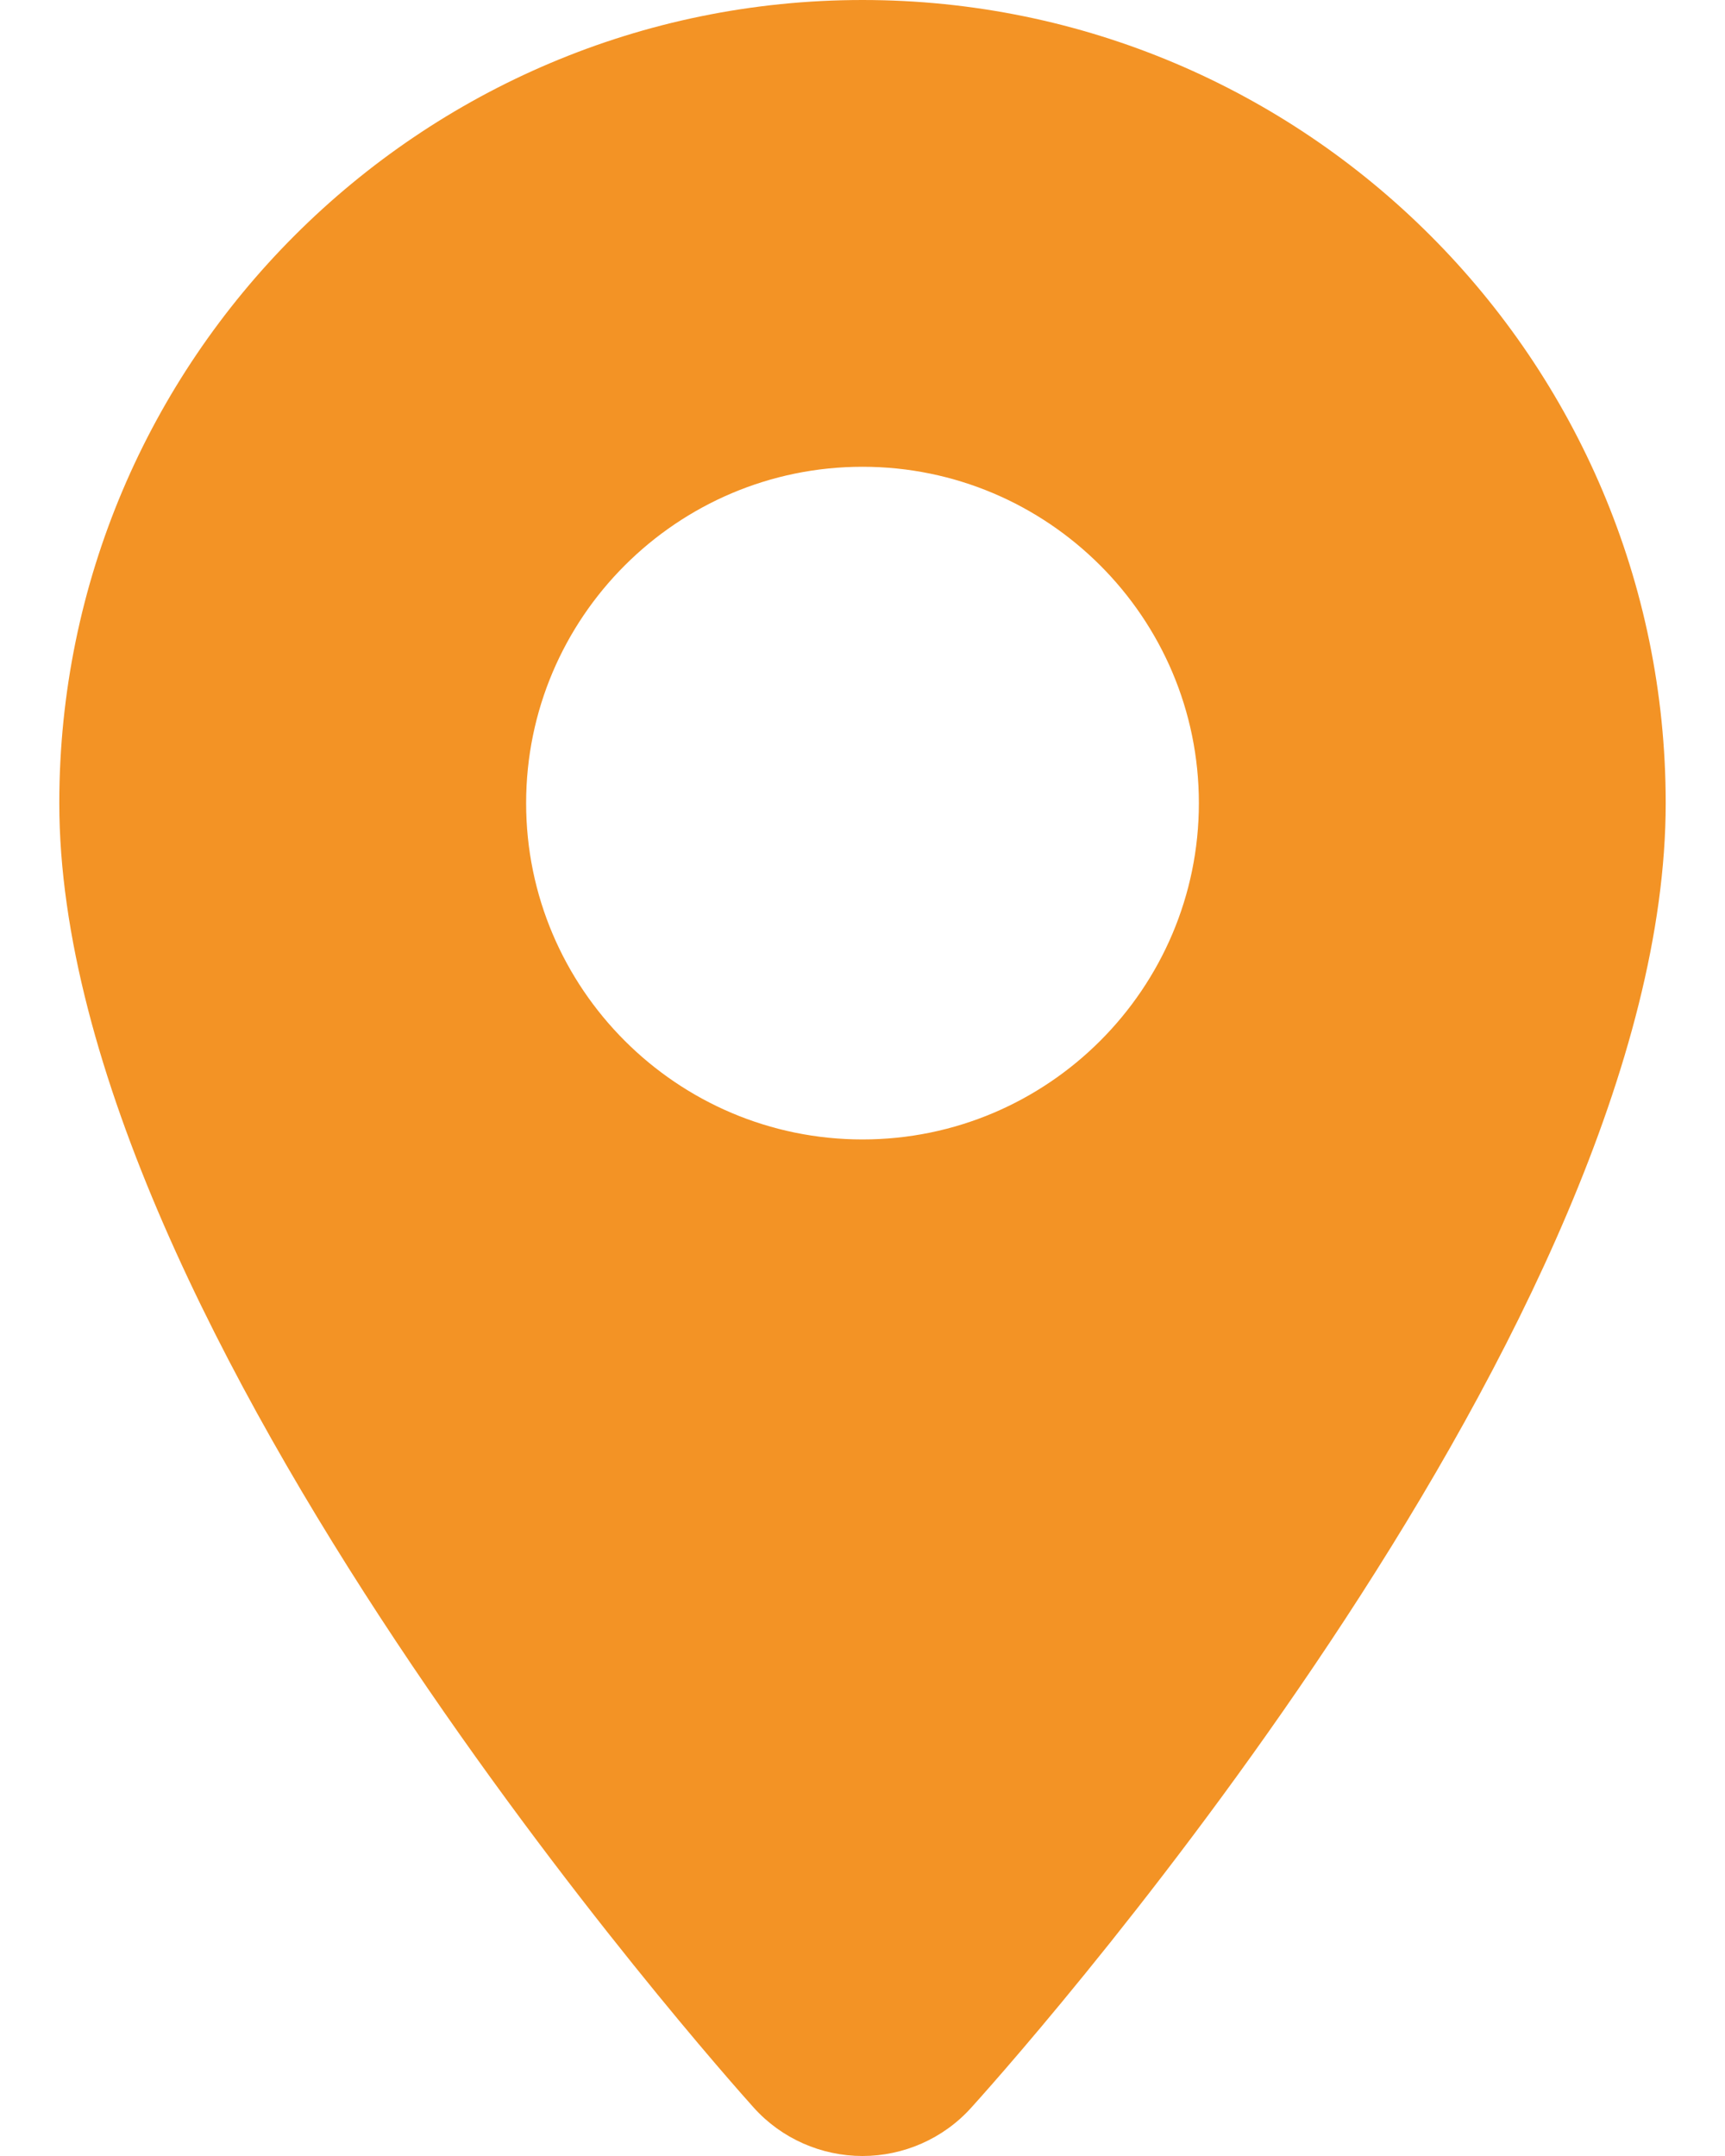 <svg width="16" height="20" viewBox="0 0 16 20" fill="none" xmlns="http://www.w3.org/2000/svg">
<path d="M8 0C3.89 0 0.55 3.34 0.55 7.45C0.55 12.34 6.73 19.26 6.99 19.55C7.25 19.84 7.62 20 8 20C8.38 20 8.75 19.84 9.01 19.55C9.67 18.82 15.45 12.23 15.45 7.45C15.45 3.34 12.11 0 8 0ZM4.88 7.45C4.88 5.73 6.28 4.33 8 4.33C9.72 4.33 11.12 5.73 11.12 7.45C11.12 9.17 9.72 10.57 8 10.57C6.28 10.57 4.88 9.17 4.88 7.45Z" fill="#F39325"/>
</svg>
